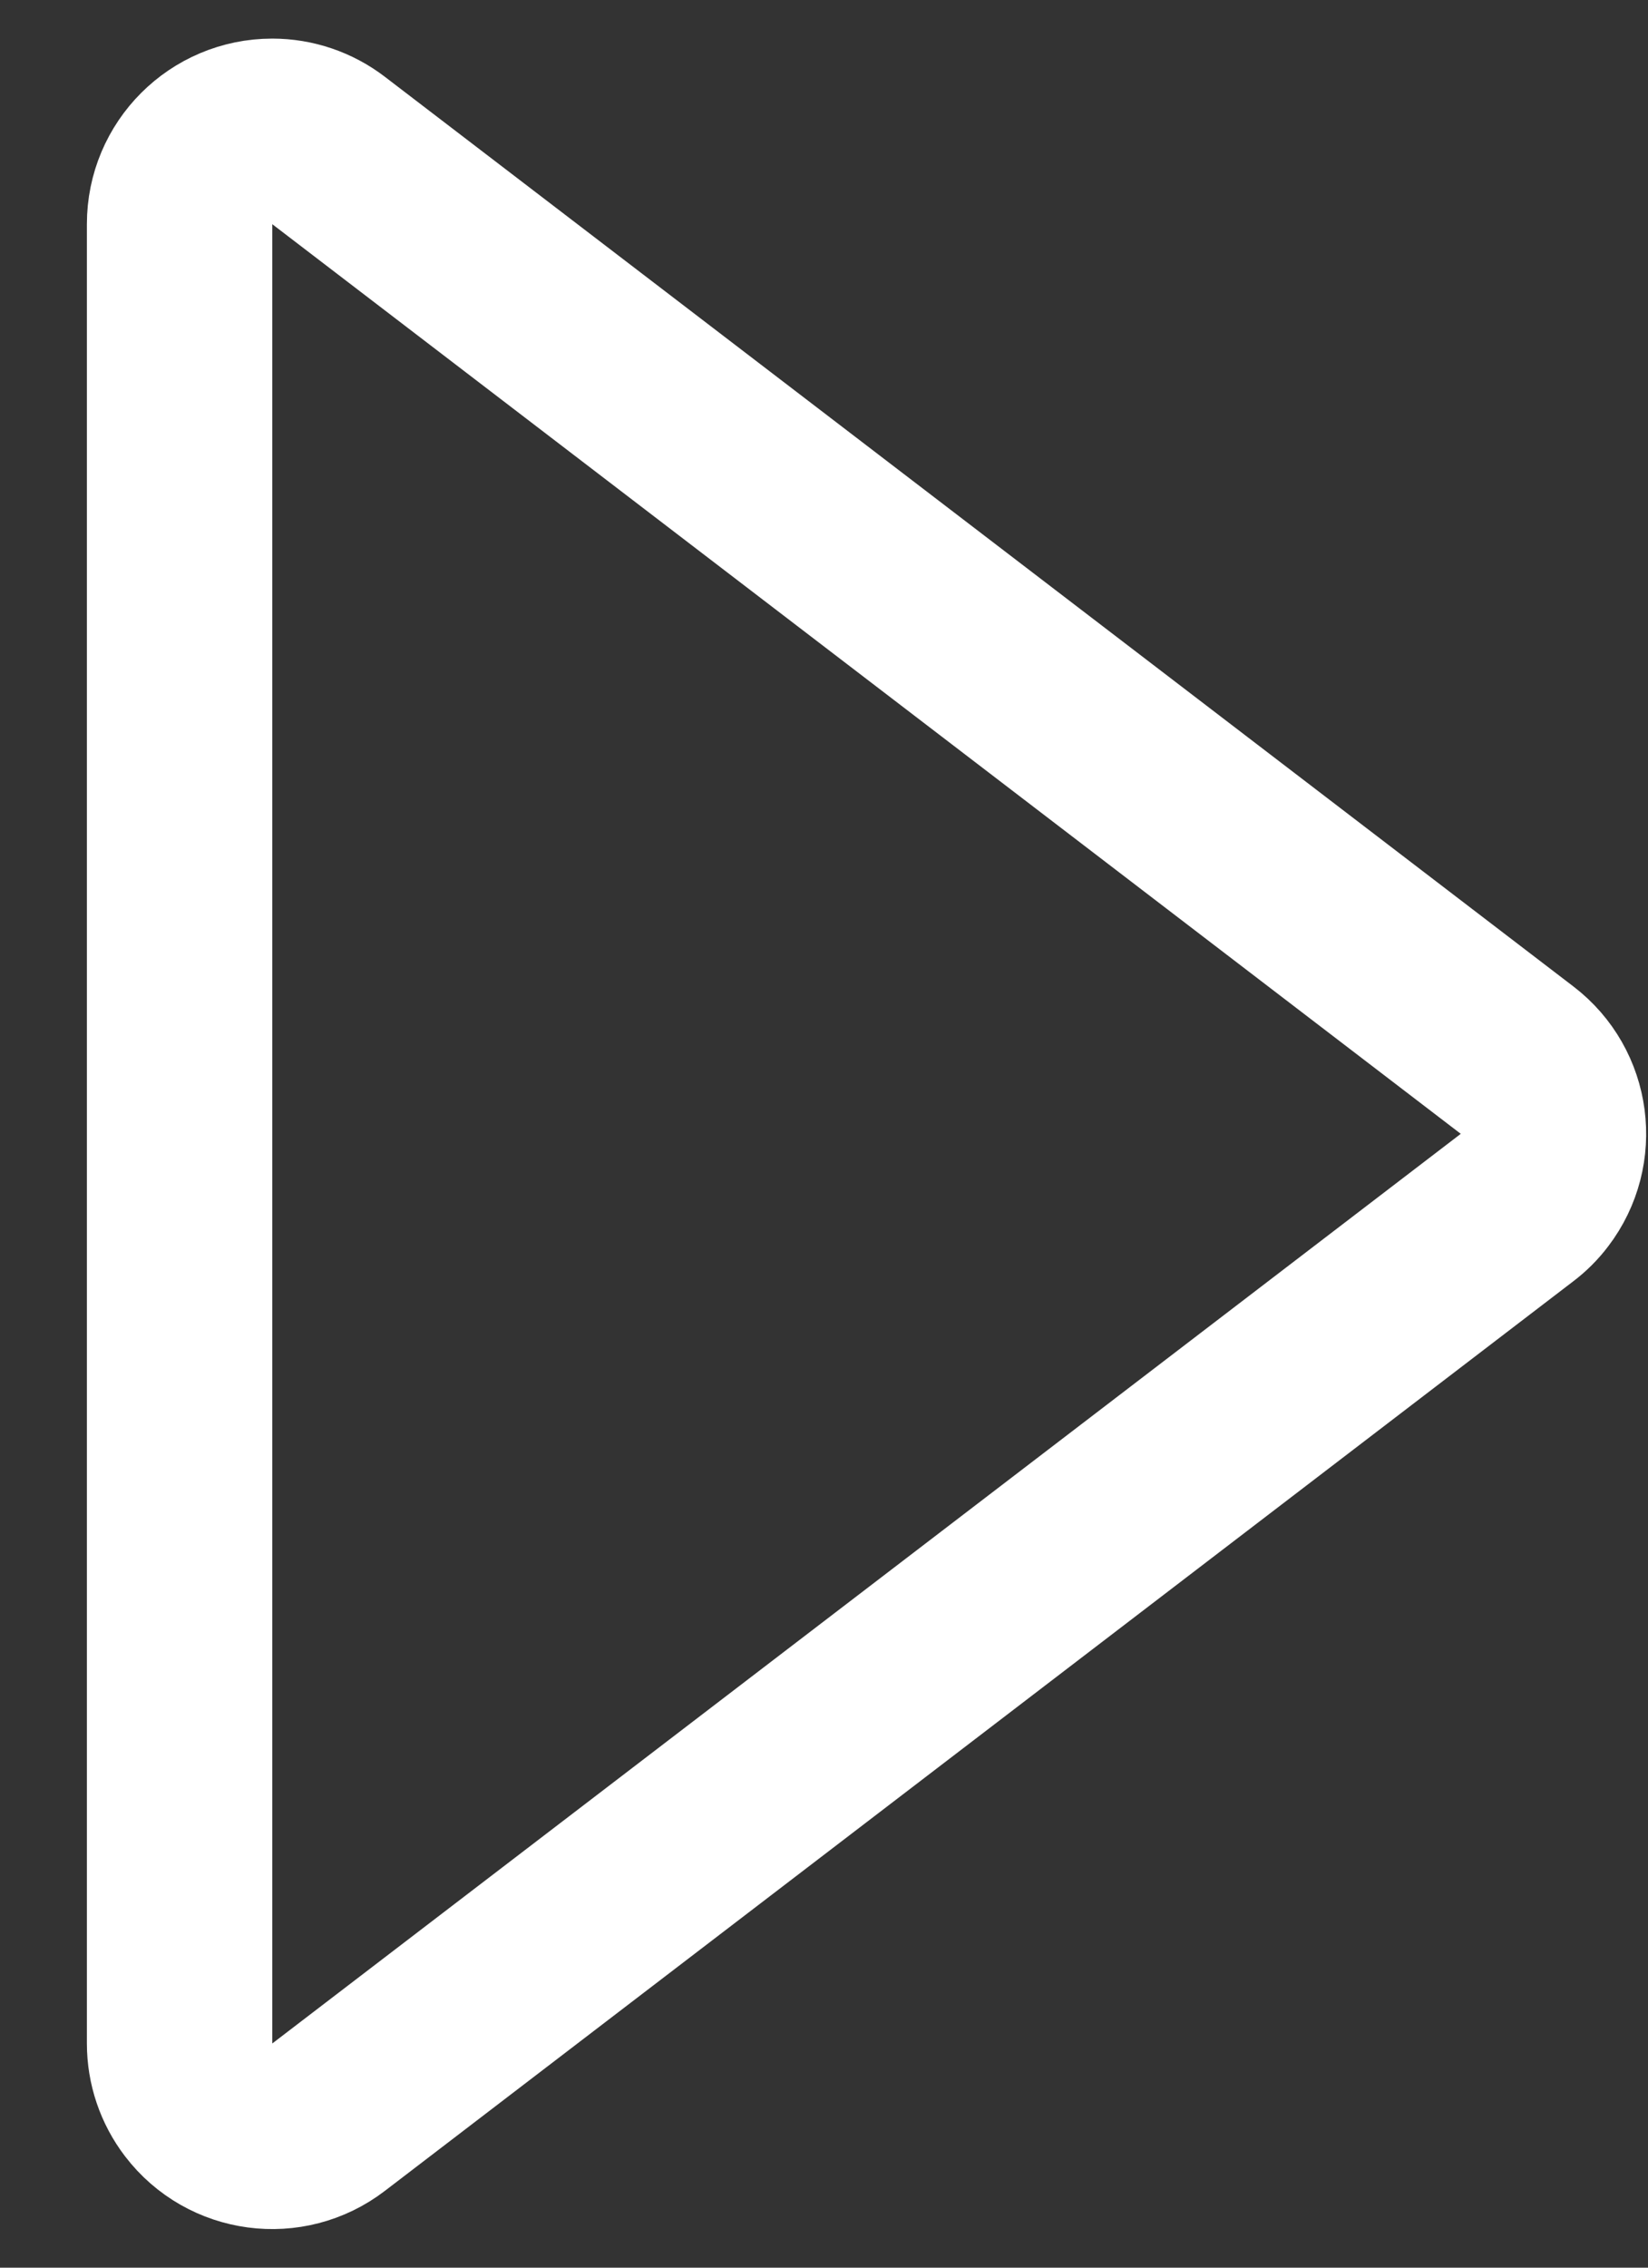 <?xml version="1.0" encoding="UTF-8"?>
<svg width="16px" height="22px" viewBox="0 0 16 22" version="1.1" xmlns="http://www.w3.org/2000/svg" xmlns:xlink="http://www.w3.org/1999/xlink">
    <rect x="0" y="0" width="16" height="22" fill="#333333" stroke="none"/>
    <!-- Generator: Sketch 48.2 (47327) - http://www.bohemiancoding.com/sketch -->
    <title>Rectangle</title>
    <desc>Created with Sketch.</desc>
    <defs></defs>
    <g id="HomePage" stroke="none" stroke-width="1" fill="none" fill-rule="evenodd" transform="translate(-697, -554)">
        <path d="M693.681,558.827 C693.485,558.853 693.303,558.943 693.164,559.082 C692.812,559.434 692.812,560.004 693.164,560.355 L705.645,572.836 C705.785,572.976 705.967,573.066 706.163,573.092 C706.655,573.158 707.108,572.811 707.173,572.319 L709.092,557.919 C709.103,557.84 709.103,557.76 709.092,557.681 C709.026,557.189 708.574,556.842 708.081,556.908 L693.681,558.827 Z" id="Rectangle" stroke="#FFFFFF" stroke-width="1.8" transform="translate(701, 565) rotate(-315) translate(-701, -565) "></path>
    </g>
</svg>